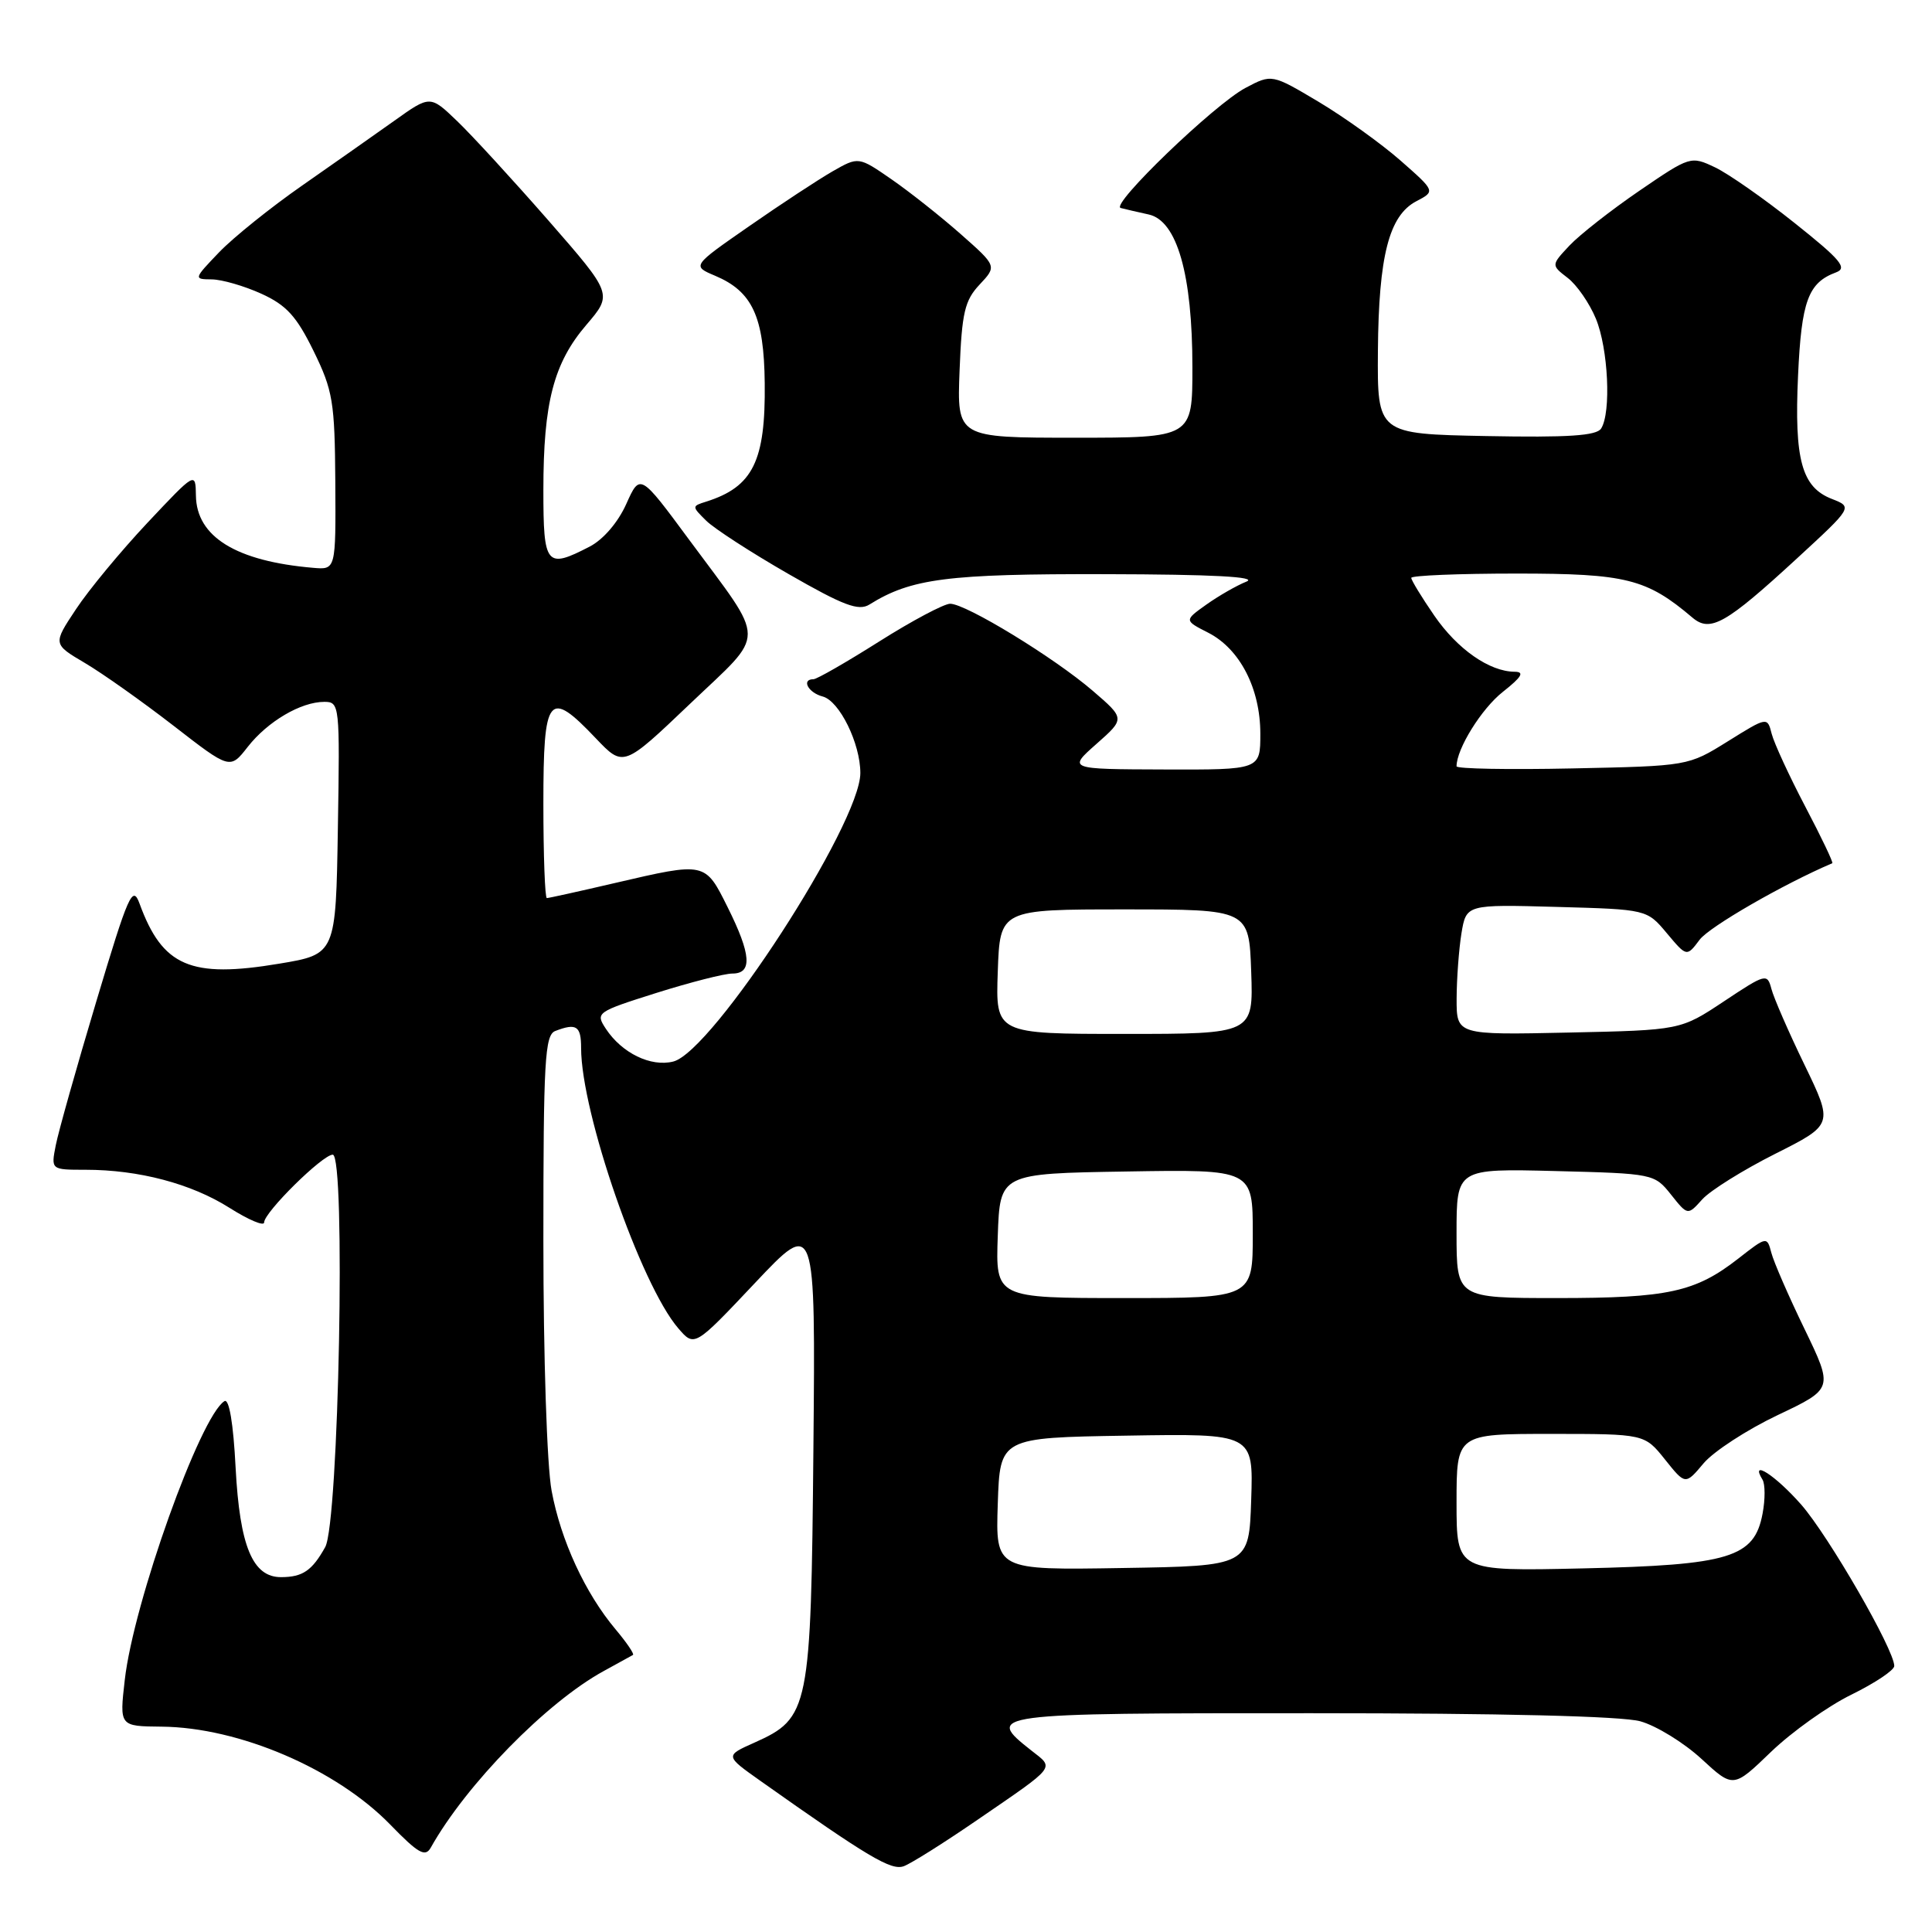 <?xml version="1.0" encoding="UTF-8" standalone="no"?>
<!DOCTYPE svg PUBLIC "-//W3C//DTD SVG 1.1//EN" "http://www.w3.org/Graphics/SVG/1.1/DTD/svg11.dtd" >
<svg xmlns="http://www.w3.org/2000/svg" xmlns:xlink="http://www.w3.org/1999/xlink" version="1.1" viewBox="0 0 256 256">
 <g >
 <path fill="currentColor"
d=" M 129.50 241.15 C 140.11 233.87 139.73 234.36 136.67 231.96 C 130.45 227.06 130.93 227.00 173.75 227.01 C 198.91 227.01 214.92 227.40 217.35 228.08 C 219.47 228.67 223.11 230.91 225.44 233.05 C 229.67 236.95 229.67 236.95 234.67 232.13 C 237.43 229.48 242.22 226.06 245.34 224.54 C 248.45 223.01 251.00 221.31 251.00 220.75 C 251.00 218.59 242.30 203.52 238.67 199.37 C 235.26 195.49 231.81 193.26 233.54 196.06 C 233.90 196.65 233.91 198.67 233.55 200.56 C 232.46 206.39 229.23 207.38 209.75 207.82 C 193.00 208.20 193.00 208.20 193.00 199.10 C 193.00 190.00 193.00 190.00 205.46 190.00 C 217.91 190.00 217.91 190.00 220.62 193.39 C 223.32 196.77 223.32 196.77 225.74 193.89 C 227.08 192.31 231.49 189.44 235.55 187.51 C 242.93 184.01 242.93 184.01 239.11 176.10 C 237.00 171.75 235.02 167.20 234.71 165.99 C 234.14 163.82 234.10 163.82 230.32 166.78 C 224.63 171.21 221.02 172.00 206.35 172.00 C 193.00 172.00 193.00 172.00 193.00 163.42 C 193.00 154.84 193.00 154.84 206.10 155.17 C 219.06 155.50 219.22 155.53 221.41 158.28 C 223.63 161.07 223.63 161.07 225.56 158.92 C 226.63 157.74 230.97 155.03 235.22 152.89 C 242.93 149.01 242.93 149.01 239.11 141.10 C 237.00 136.75 235.03 132.22 234.72 131.03 C 234.17 128.95 233.97 129.00 228.42 132.69 C 222.68 136.50 222.68 136.50 207.84 136.82 C 193.00 137.14 193.00 137.14 193.01 132.32 C 193.02 129.67 193.31 125.78 193.65 123.67 C 194.29 119.84 194.29 119.84 206.26 120.17 C 218.22 120.50 218.22 120.50 220.86 123.65 C 223.50 126.80 223.50 126.80 225.21 124.52 C 226.48 122.81 236.30 117.15 242.79 114.38 C 242.95 114.31 241.34 110.93 239.21 106.88 C 237.08 102.82 235.08 98.48 234.76 97.24 C 234.18 94.97 234.18 94.97 228.93 98.24 C 223.69 101.50 223.69 101.50 208.34 101.82 C 199.90 102.00 193.00 101.87 193.00 101.54 C 193.00 99.23 196.31 93.90 199.13 91.68 C 201.65 89.69 202.04 89.02 200.70 89.01 C 197.36 88.99 193.11 86.02 190.05 81.57 C 188.37 79.13 187.00 76.88 187.00 76.57 C 187.00 76.26 193.27 76.00 200.94 76.00 C 215.47 76.00 218.18 76.68 224.26 81.84 C 226.62 83.84 228.67 82.68 238.08 74.02 C 245.50 67.19 245.50 67.19 242.73 66.11 C 238.74 64.56 237.74 60.93 238.25 49.79 C 238.70 39.88 239.59 37.46 243.29 36.09 C 244.83 35.52 243.90 34.41 237.82 29.57 C 233.80 26.36 229.04 23.03 227.26 22.18 C 224.04 20.65 223.95 20.68 217.22 25.28 C 213.48 27.84 209.32 31.10 207.97 32.53 C 205.53 35.13 205.53 35.13 207.72 36.82 C 208.93 37.74 210.61 40.17 211.46 42.22 C 213.10 46.18 213.51 54.65 212.16 56.78 C 211.55 57.74 207.79 57.99 196.92 57.78 C 182.50 57.50 182.50 57.50 182.58 46.50 C 182.68 33.90 184.05 28.56 187.68 26.66 C 190.20 25.34 190.20 25.34 185.57 21.27 C 183.03 19.04 178.15 15.54 174.74 13.50 C 168.52 9.80 168.52 9.80 165.03 11.65 C 160.91 13.83 147.05 27.18 148.50 27.56 C 149.05 27.71 150.72 28.09 152.21 28.42 C 155.97 29.25 158.00 36.37 158.00 48.68 C 158.00 58.00 158.00 58.00 142.40 58.00 C 126.80 58.00 126.80 58.00 127.15 49.08 C 127.45 41.42 127.83 39.81 129.80 37.71 C 132.10 35.26 132.10 35.26 127.30 31.02 C 124.66 28.69 120.53 25.42 118.13 23.76 C 113.76 20.74 113.76 20.74 110.31 22.71 C 108.42 23.80 103.45 27.06 99.27 29.97 C 91.68 35.24 91.68 35.24 94.76 36.54 C 99.69 38.62 101.24 41.95 101.33 50.76 C 101.45 61.10 99.77 64.51 93.57 66.47 C 91.66 67.07 91.66 67.10 93.57 68.99 C 94.63 70.04 99.54 73.22 104.47 76.05 C 111.78 80.25 113.77 81.00 115.21 80.10 C 120.74 76.65 125.54 76.03 146.50 76.08 C 160.70 76.11 166.74 76.43 165.15 77.07 C 163.85 77.59 161.47 78.96 159.85 80.11 C 156.90 82.21 156.90 82.21 160.12 83.85 C 164.30 86.00 167.00 91.24 167.00 97.23 C 167.00 102.00 167.00 102.00 154.25 101.96 C 141.50 101.92 141.50 101.92 145.29 98.57 C 149.08 95.22 149.08 95.22 144.79 91.53 C 139.69 87.14 128.00 80.00 125.90 80.00 C 125.09 80.00 120.85 82.25 116.50 85.00 C 112.15 87.75 108.23 90.00 107.79 90.00 C 106.14 90.00 107.09 91.79 109.01 92.29 C 111.23 92.87 114.00 98.51 114.00 102.43 C 114.00 109.16 94.43 139.35 89.21 140.66 C 86.24 141.41 82.40 139.54 80.28 136.32 C 78.88 134.19 79.03 134.08 86.97 131.57 C 91.45 130.16 95.98 129.00 97.05 129.00 C 99.72 129.00 99.54 126.47 96.41 120.20 C 93.42 114.19 93.49 114.21 81.50 117.00 C 76.78 118.10 72.71 119.00 72.46 119.00 C 72.21 119.00 72.00 113.38 72.00 106.50 C 72.00 92.08 72.68 91.23 78.96 97.84 C 82.61 101.67 82.61 101.67 91.43 93.26 C 101.64 83.52 101.65 85.50 91.33 71.54 C 84.81 62.71 84.81 62.71 82.98 66.79 C 81.89 69.22 79.93 71.50 78.13 72.43 C 72.37 75.41 72.00 74.96 72.00 64.94 C 72.00 53.34 73.36 48.11 77.70 43.04 C 81.18 38.97 81.18 38.97 72.68 29.23 C 68.00 23.88 62.56 17.95 60.59 16.06 C 57.00 12.61 57.00 12.61 52.25 16.00 C 49.64 17.86 44.12 21.73 40.00 24.61 C 35.88 27.48 30.95 31.44 29.05 33.41 C 25.66 36.95 25.64 37.00 28.05 37.02 C 29.40 37.03 32.36 37.89 34.63 38.92 C 37.95 40.43 39.29 41.90 41.55 46.51 C 44.11 51.74 44.36 53.24 44.43 63.87 C 44.50 75.50 44.50 75.50 41.50 75.24 C 31.29 74.37 26.03 71.13 25.96 65.66 C 25.91 62.50 25.91 62.50 19.52 69.29 C 16.01 73.03 11.75 78.17 10.07 80.72 C 7.00 85.34 7.00 85.34 11.25 87.85 C 13.59 89.23 18.87 92.97 22.99 96.16 C 30.48 101.97 30.48 101.97 32.83 98.96 C 35.47 95.59 39.87 93.00 42.97 93.00 C 45.00 93.00 45.04 93.38 44.77 109.72 C 44.50 126.44 44.50 126.44 37.01 127.69 C 25.25 129.66 21.53 128.06 18.49 119.73 C 17.57 117.22 17.02 118.47 12.75 132.73 C 10.15 141.40 7.74 149.96 7.39 151.75 C 6.75 155.00 6.75 155.00 11.33 155.00 C 18.39 155.00 25.35 156.84 30.40 160.04 C 32.93 161.64 35.00 162.52 35.00 161.98 C 35.00 160.64 42.74 153.00 44.09 153.00 C 45.83 153.00 44.90 201.77 43.09 205.00 C 41.36 208.11 40.11 208.97 37.27 208.98 C 33.48 209.01 31.77 204.91 31.22 194.48 C 30.92 188.60 30.36 185.28 29.74 185.66 C 26.53 187.65 17.69 212.36 16.53 222.62 C 15.83 228.74 15.83 228.74 21.41 228.79 C 31.67 228.88 44.54 234.40 51.71 241.77 C 55.42 245.59 56.35 246.12 57.08 244.82 C 61.76 236.46 72.44 225.55 80.00 221.42 C 81.92 220.36 83.67 219.41 83.87 219.29 C 84.08 219.18 83.04 217.65 81.57 215.90 C 77.54 211.11 74.31 204.11 73.09 197.53 C 72.47 194.20 72.00 179.78 72.00 164.42 C 72.00 140.53 72.19 137.14 73.58 136.61 C 76.38 135.53 77.00 135.94 77.00 138.87 C 77.00 147.43 84.91 170.25 89.87 176.00 C 92.02 178.50 92.02 178.50 100.04 170.00 C 108.06 161.50 108.06 161.50 107.78 192.00 C 107.46 226.58 107.25 227.64 99.96 230.91 C 96.06 232.65 96.06 232.65 100.78 235.99 C 115.07 246.10 118.10 247.90 119.76 247.28 C 120.72 246.93 125.10 244.17 129.50 241.15 Z  M 132.21 199.27 C 132.50 190.50 132.50 190.50 149.29 190.23 C 166.08 189.95 166.08 189.95 165.79 198.73 C 165.50 207.50 165.50 207.50 148.71 207.77 C 131.92 208.05 131.92 208.05 132.21 199.27 Z  M 132.21 163.75 C 132.50 155.50 132.50 155.50 149.25 155.23 C 166.00 154.95 166.00 154.95 166.00 163.48 C 166.00 172.00 166.00 172.00 148.96 172.00 C 131.92 172.00 131.92 172.00 132.21 163.75 Z  M 132.21 128.75 C 132.50 120.50 132.50 120.50 149.00 120.50 C 165.50 120.50 165.50 120.50 165.79 128.75 C 166.08 137.00 166.08 137.00 149.00 137.00 C 131.92 137.00 131.92 137.00 132.21 128.75 Z "/>
</g>
</svg>